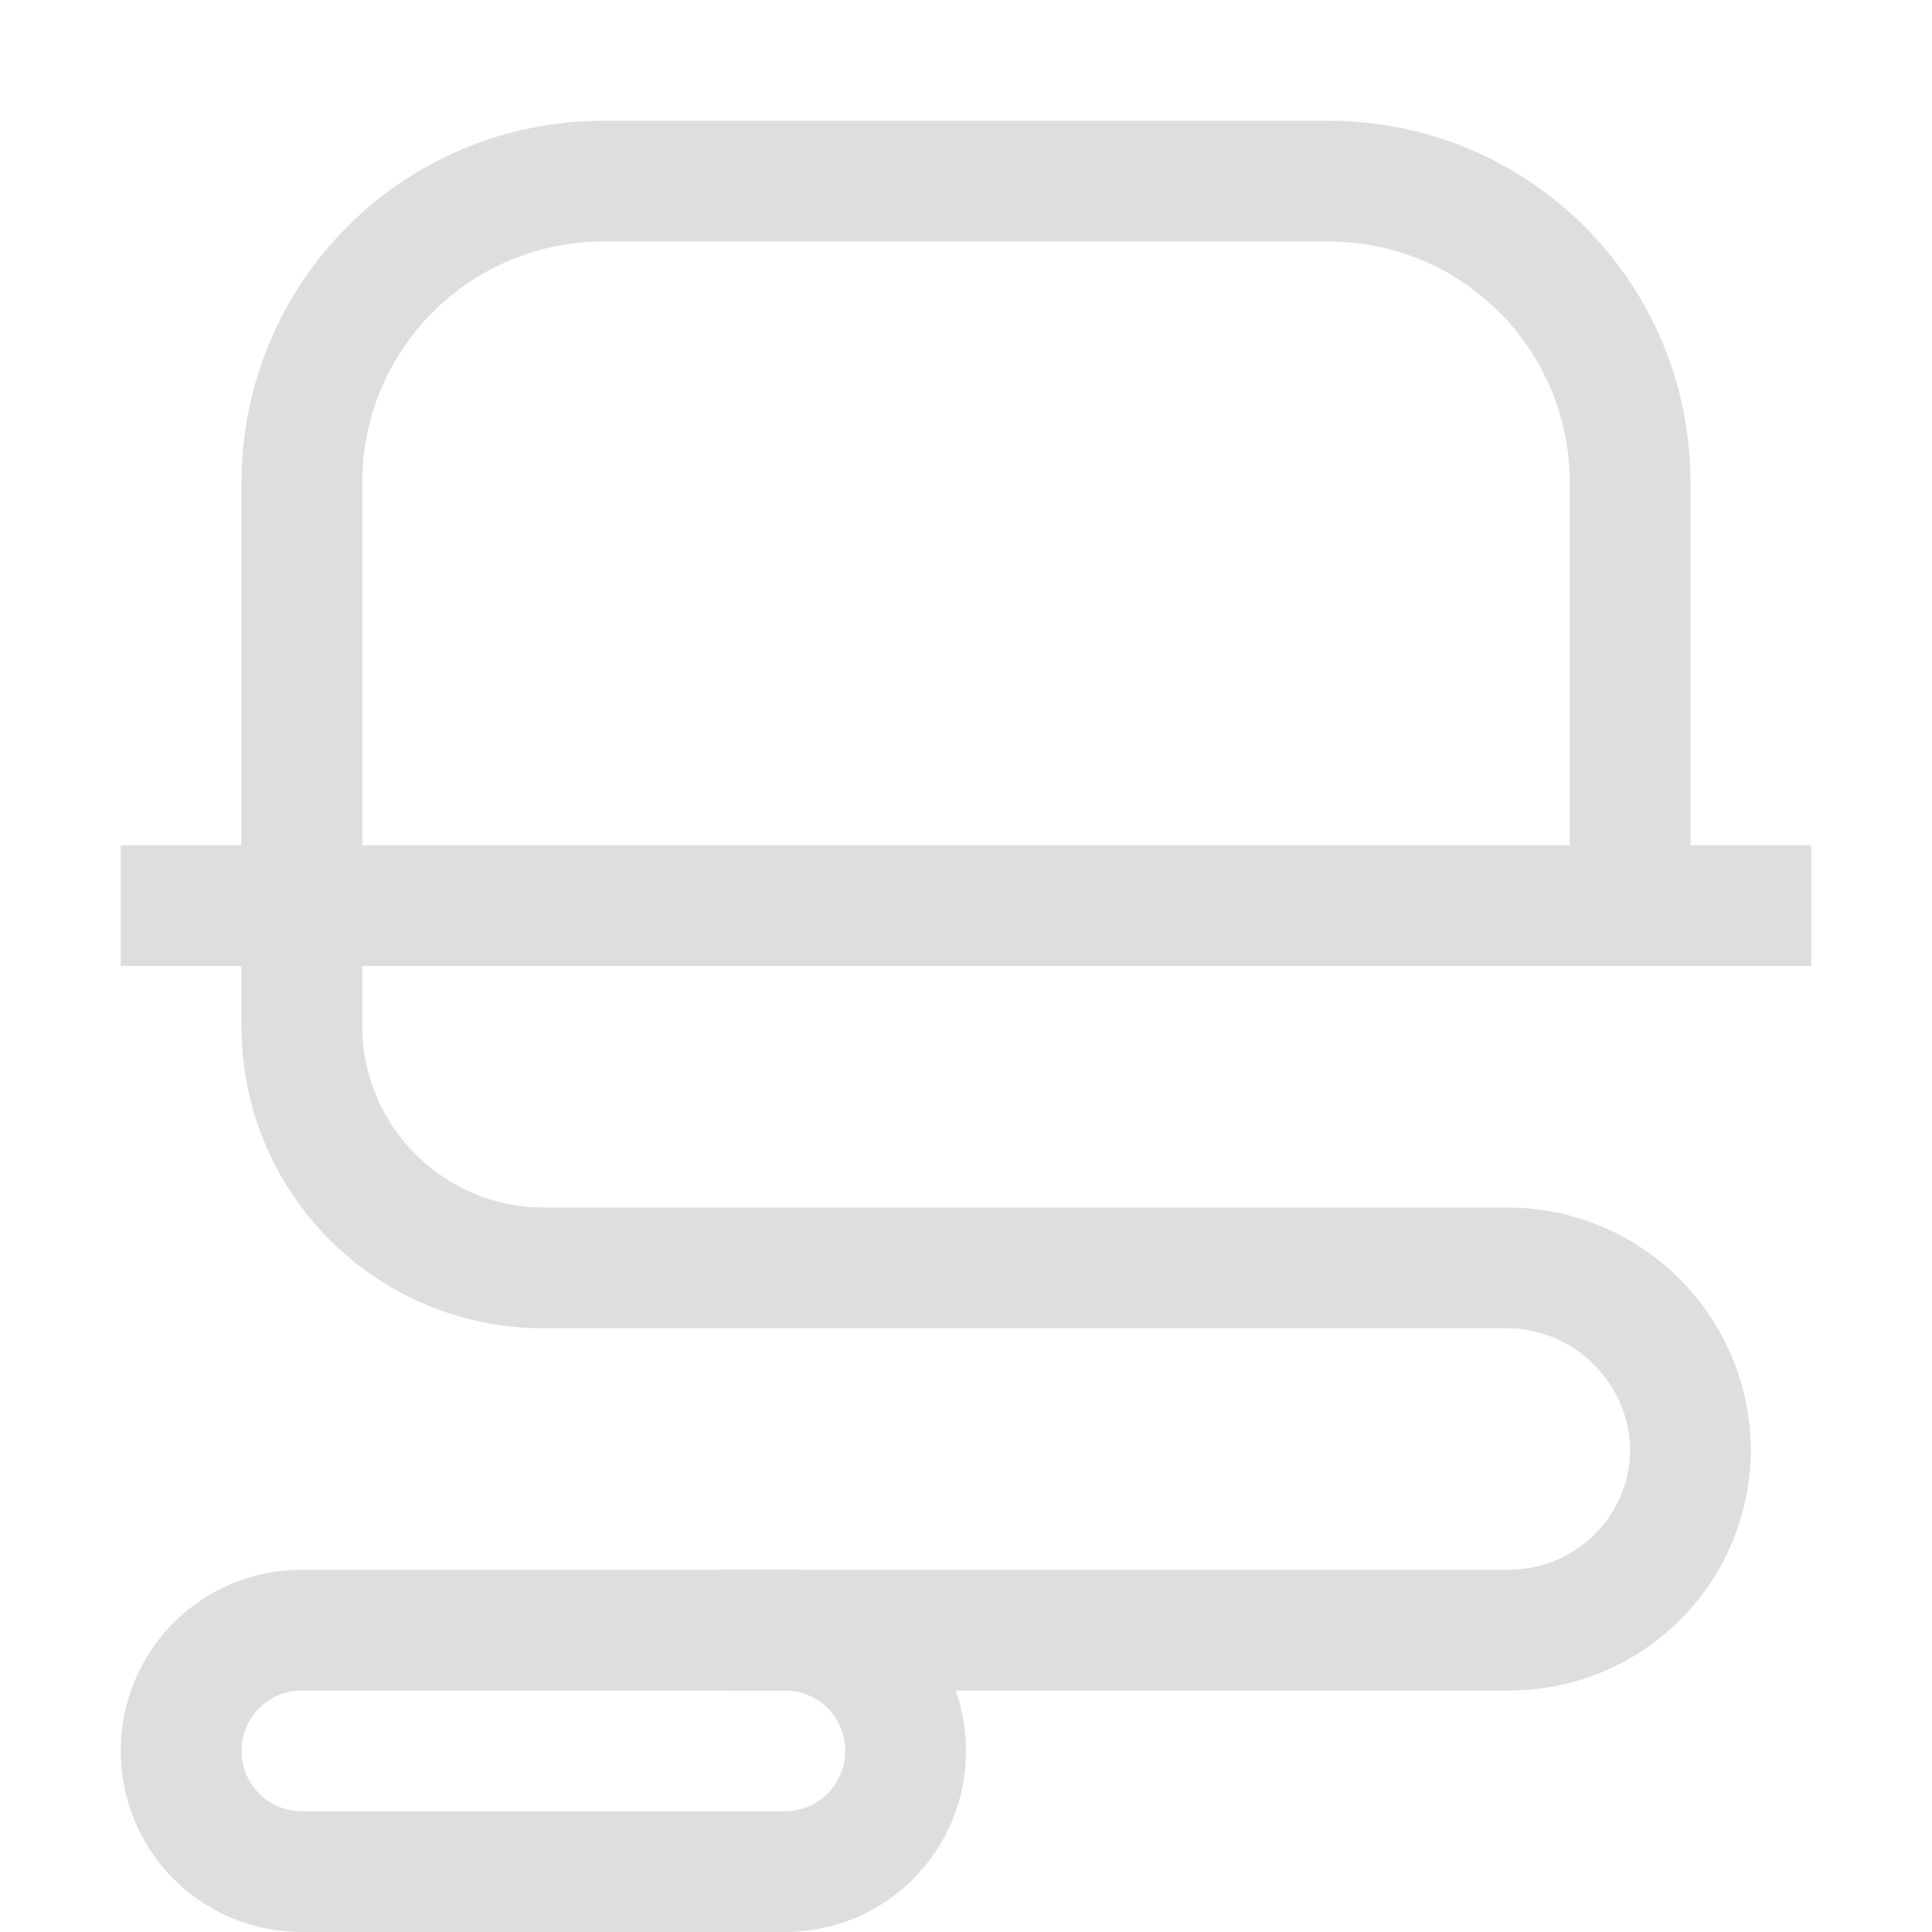 <svg width="16px" height="16px" version="1.1" viewBox="0 0 16 16" xmlns="http://www.w3.org/2000/svg">
 <path d="m2 6v2.5c0 1.383 1.117 2.5 2.5 2.5h7.977c0.562 0 1.023 0.461 1.023 1.016-0.008 0.551-0.465 0.992-1.023 0.984h-6.477v1h6.469c1.105 0.016 2.016-0.863 2.031-1.977 0-1.121-0.902-2.023-2.023-2.023h-7.977c-0.824 0-1.5-0.676-1.5-1.5v-2.5z" fill="#dedede"/>
 <rect x="1" y="7" width="14" height="1" fill="#dedede"/>
 <path d="m5 1c-1.662 0-3 1.338-3 3v4h1v-4c0-1.108 0.892-2 2-2h6c1.108 0 2 0.892 2 2v4h1v-4c0-1.662-1.338-3-3-3z" fill="#dedede"/>
 <path d="m2.5 13c-0.831 0-1.5 0.669-1.5 1.5s0.669 1.5 1.5 1.5h4c0.831 0 1.5-0.669 1.5-1.5s-0.669-1.5-1.5-1.5h-4zm0 1h4c0.277 0 0.5 0.223 0.5 0.5s-0.223 0.5-0.5 0.5h-4c-0.277 0-0.5-0.223-0.5-0.5s0.223-0.5 0.5-0.5z" fill="#dedede"/>
</svg>

